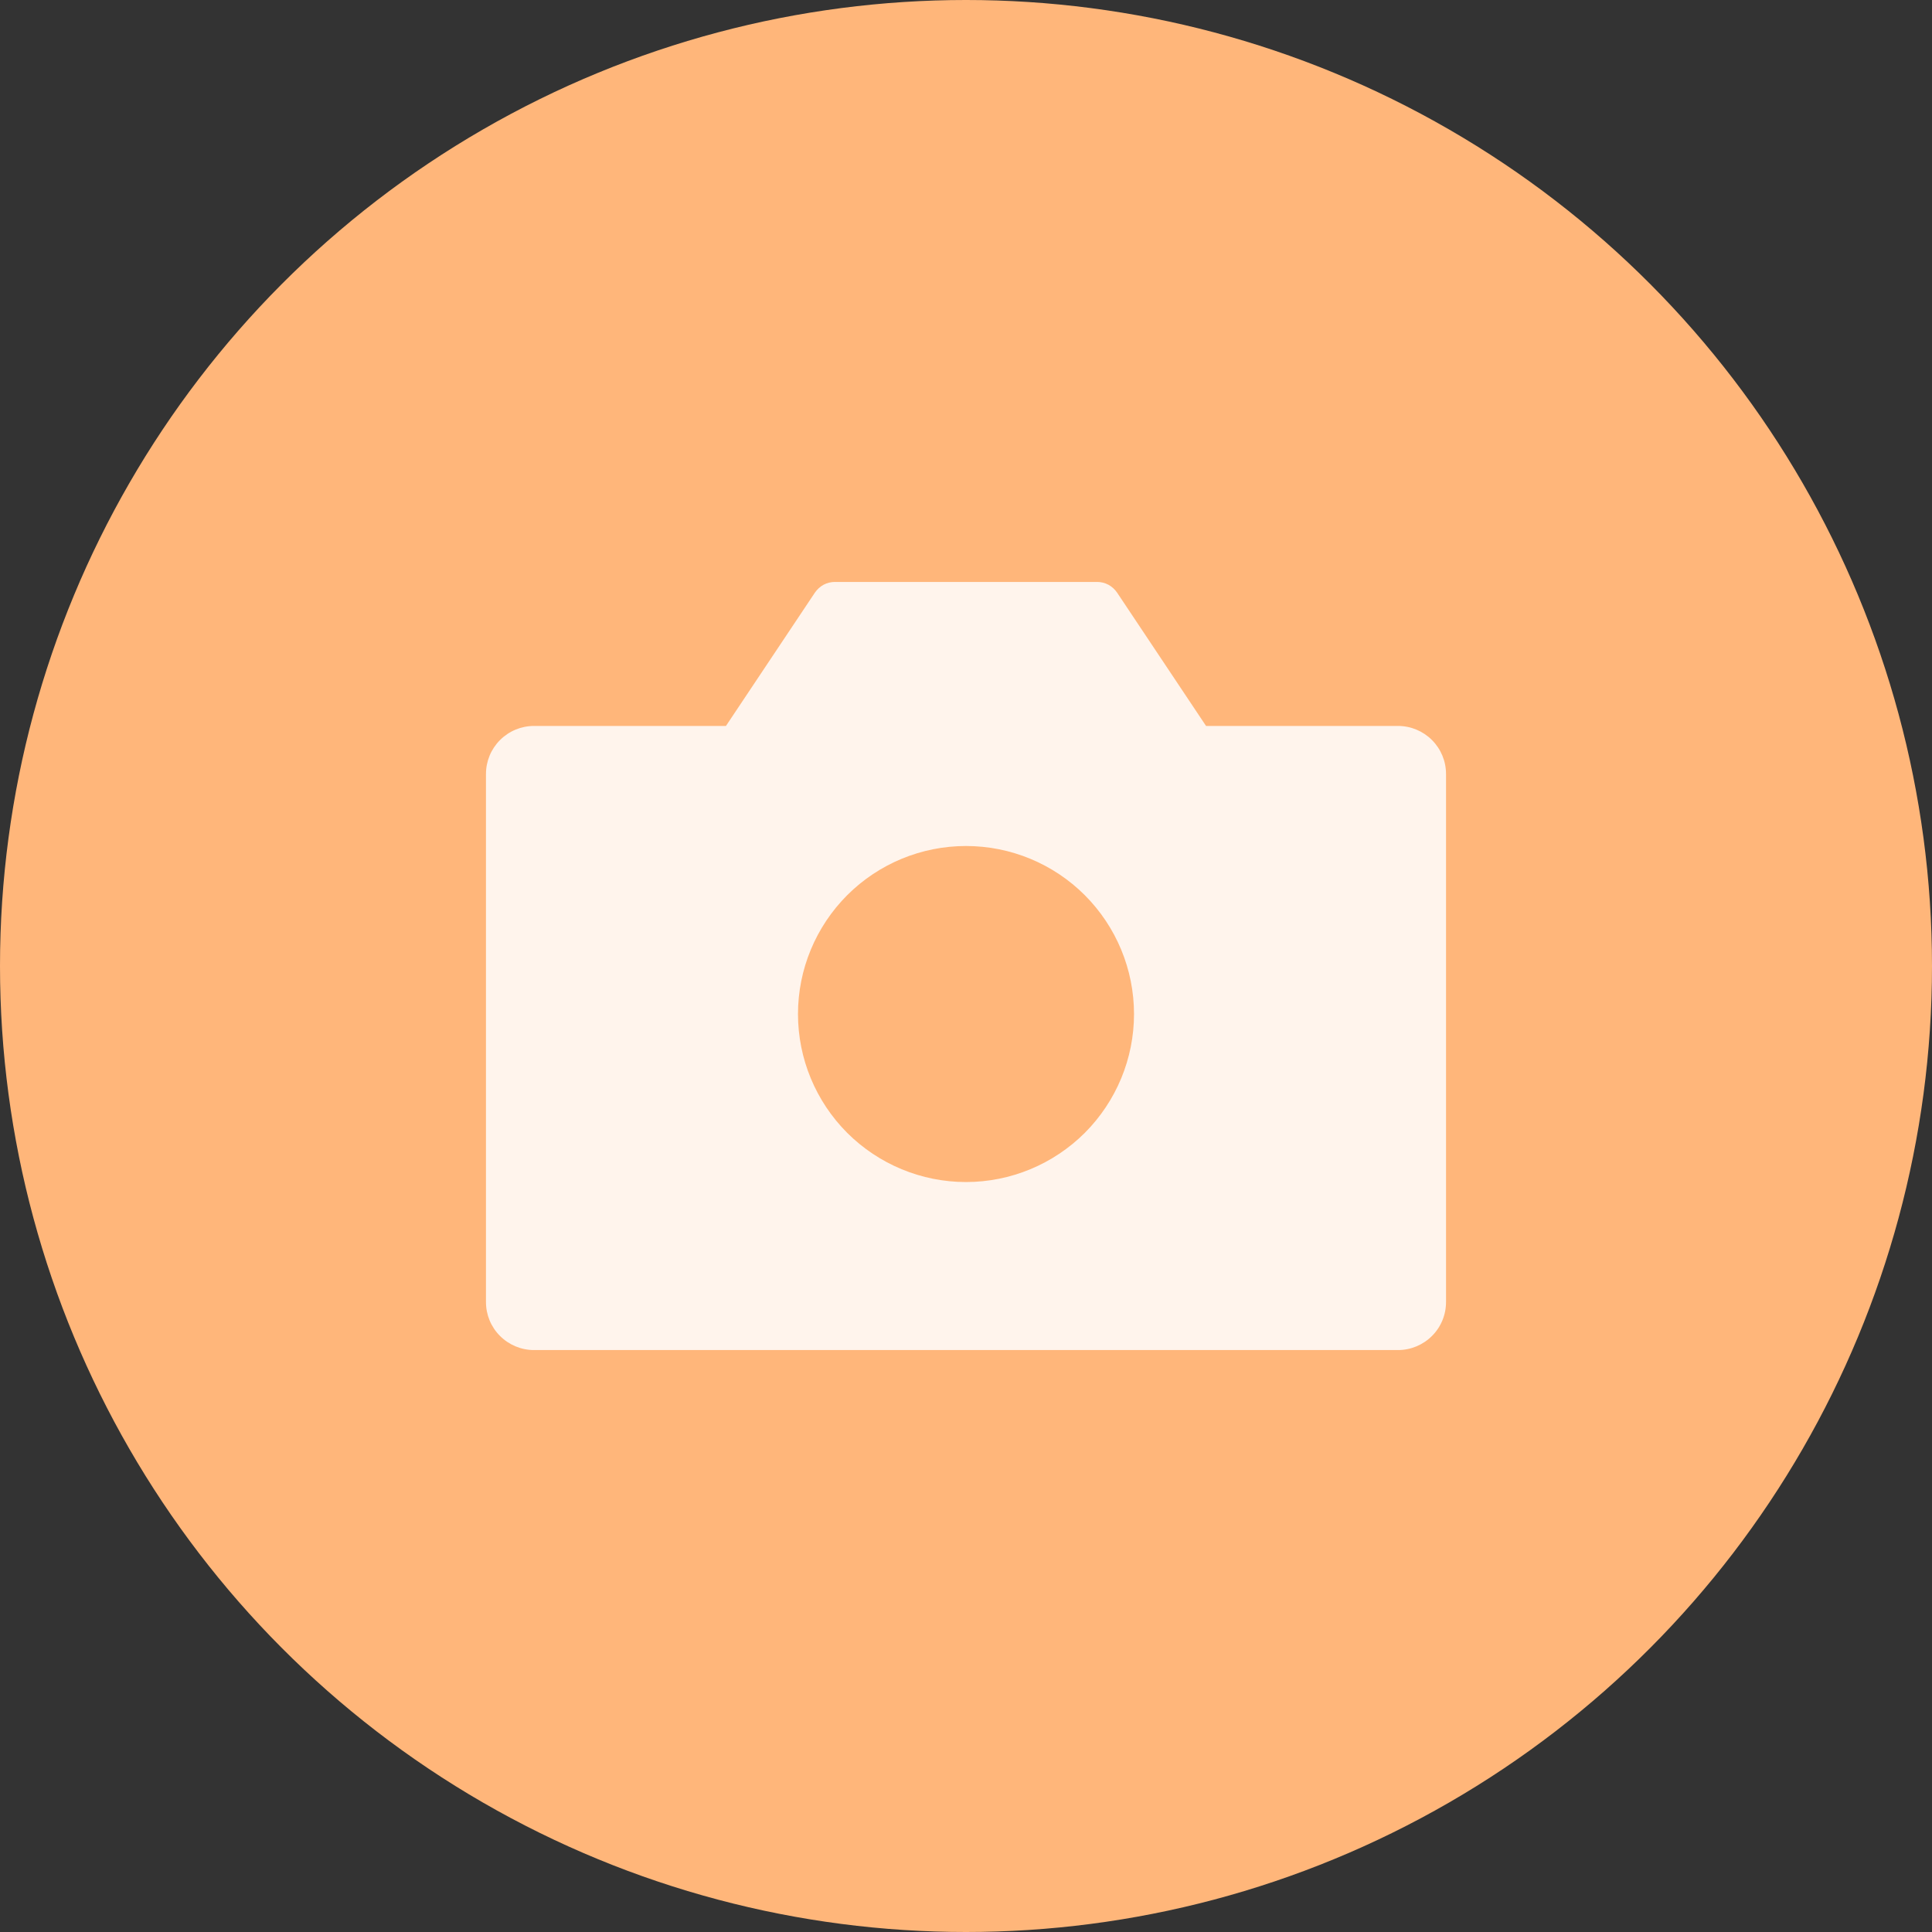<svg width="28" height="28" viewBox="0 0 28 28" fill="none" xmlns="http://www.w3.org/2000/svg">
<rect x="0" y="0" width="28" height="28" fill="#333333" stroke="none"/>
<circle cx="14" cy="14" r="14" fill="#FFB67A"/>
<path fill-rule="evenodd" clip-rule="evenodd" d="M15.901 8.434C15.958 8.434 16.014 8.448 16.065 8.475C16.115 8.503 16.158 8.542 16.19 8.589L17.479 10.521H20.262C20.446 10.521 20.623 10.595 20.753 10.725C20.884 10.856 20.957 11.033 20.957 11.217V18.87C20.957 19.055 20.884 19.232 20.753 19.362C20.623 19.492 20.446 19.566 20.262 19.566H7.738C7.554 19.566 7.377 19.492 7.247 19.362C7.116 19.232 7.043 19.055 7.043 18.87V11.217C7.043 11.033 7.116 10.856 7.247 10.725C7.377 10.595 7.554 10.521 7.738 10.521H10.521L11.81 8.589C11.842 8.542 11.885 8.503 11.935 8.475C11.986 8.448 12.042 8.434 12.099 8.434H15.901ZM14 17.131C14.646 17.131 15.265 16.874 15.722 16.418C16.178 15.961 16.435 15.342 16.435 14.696C16.435 14.05 16.178 13.431 15.722 12.974C15.265 12.517 14.646 12.261 14 12.261C13.354 12.261 12.735 12.517 12.278 12.974C11.822 13.431 11.565 14.05 11.565 14.696C11.565 15.342 11.822 15.961 12.278 16.418C12.735 16.874 13.354 17.131 14 17.131Z" fill="#FFF4EC"/>
</svg>
